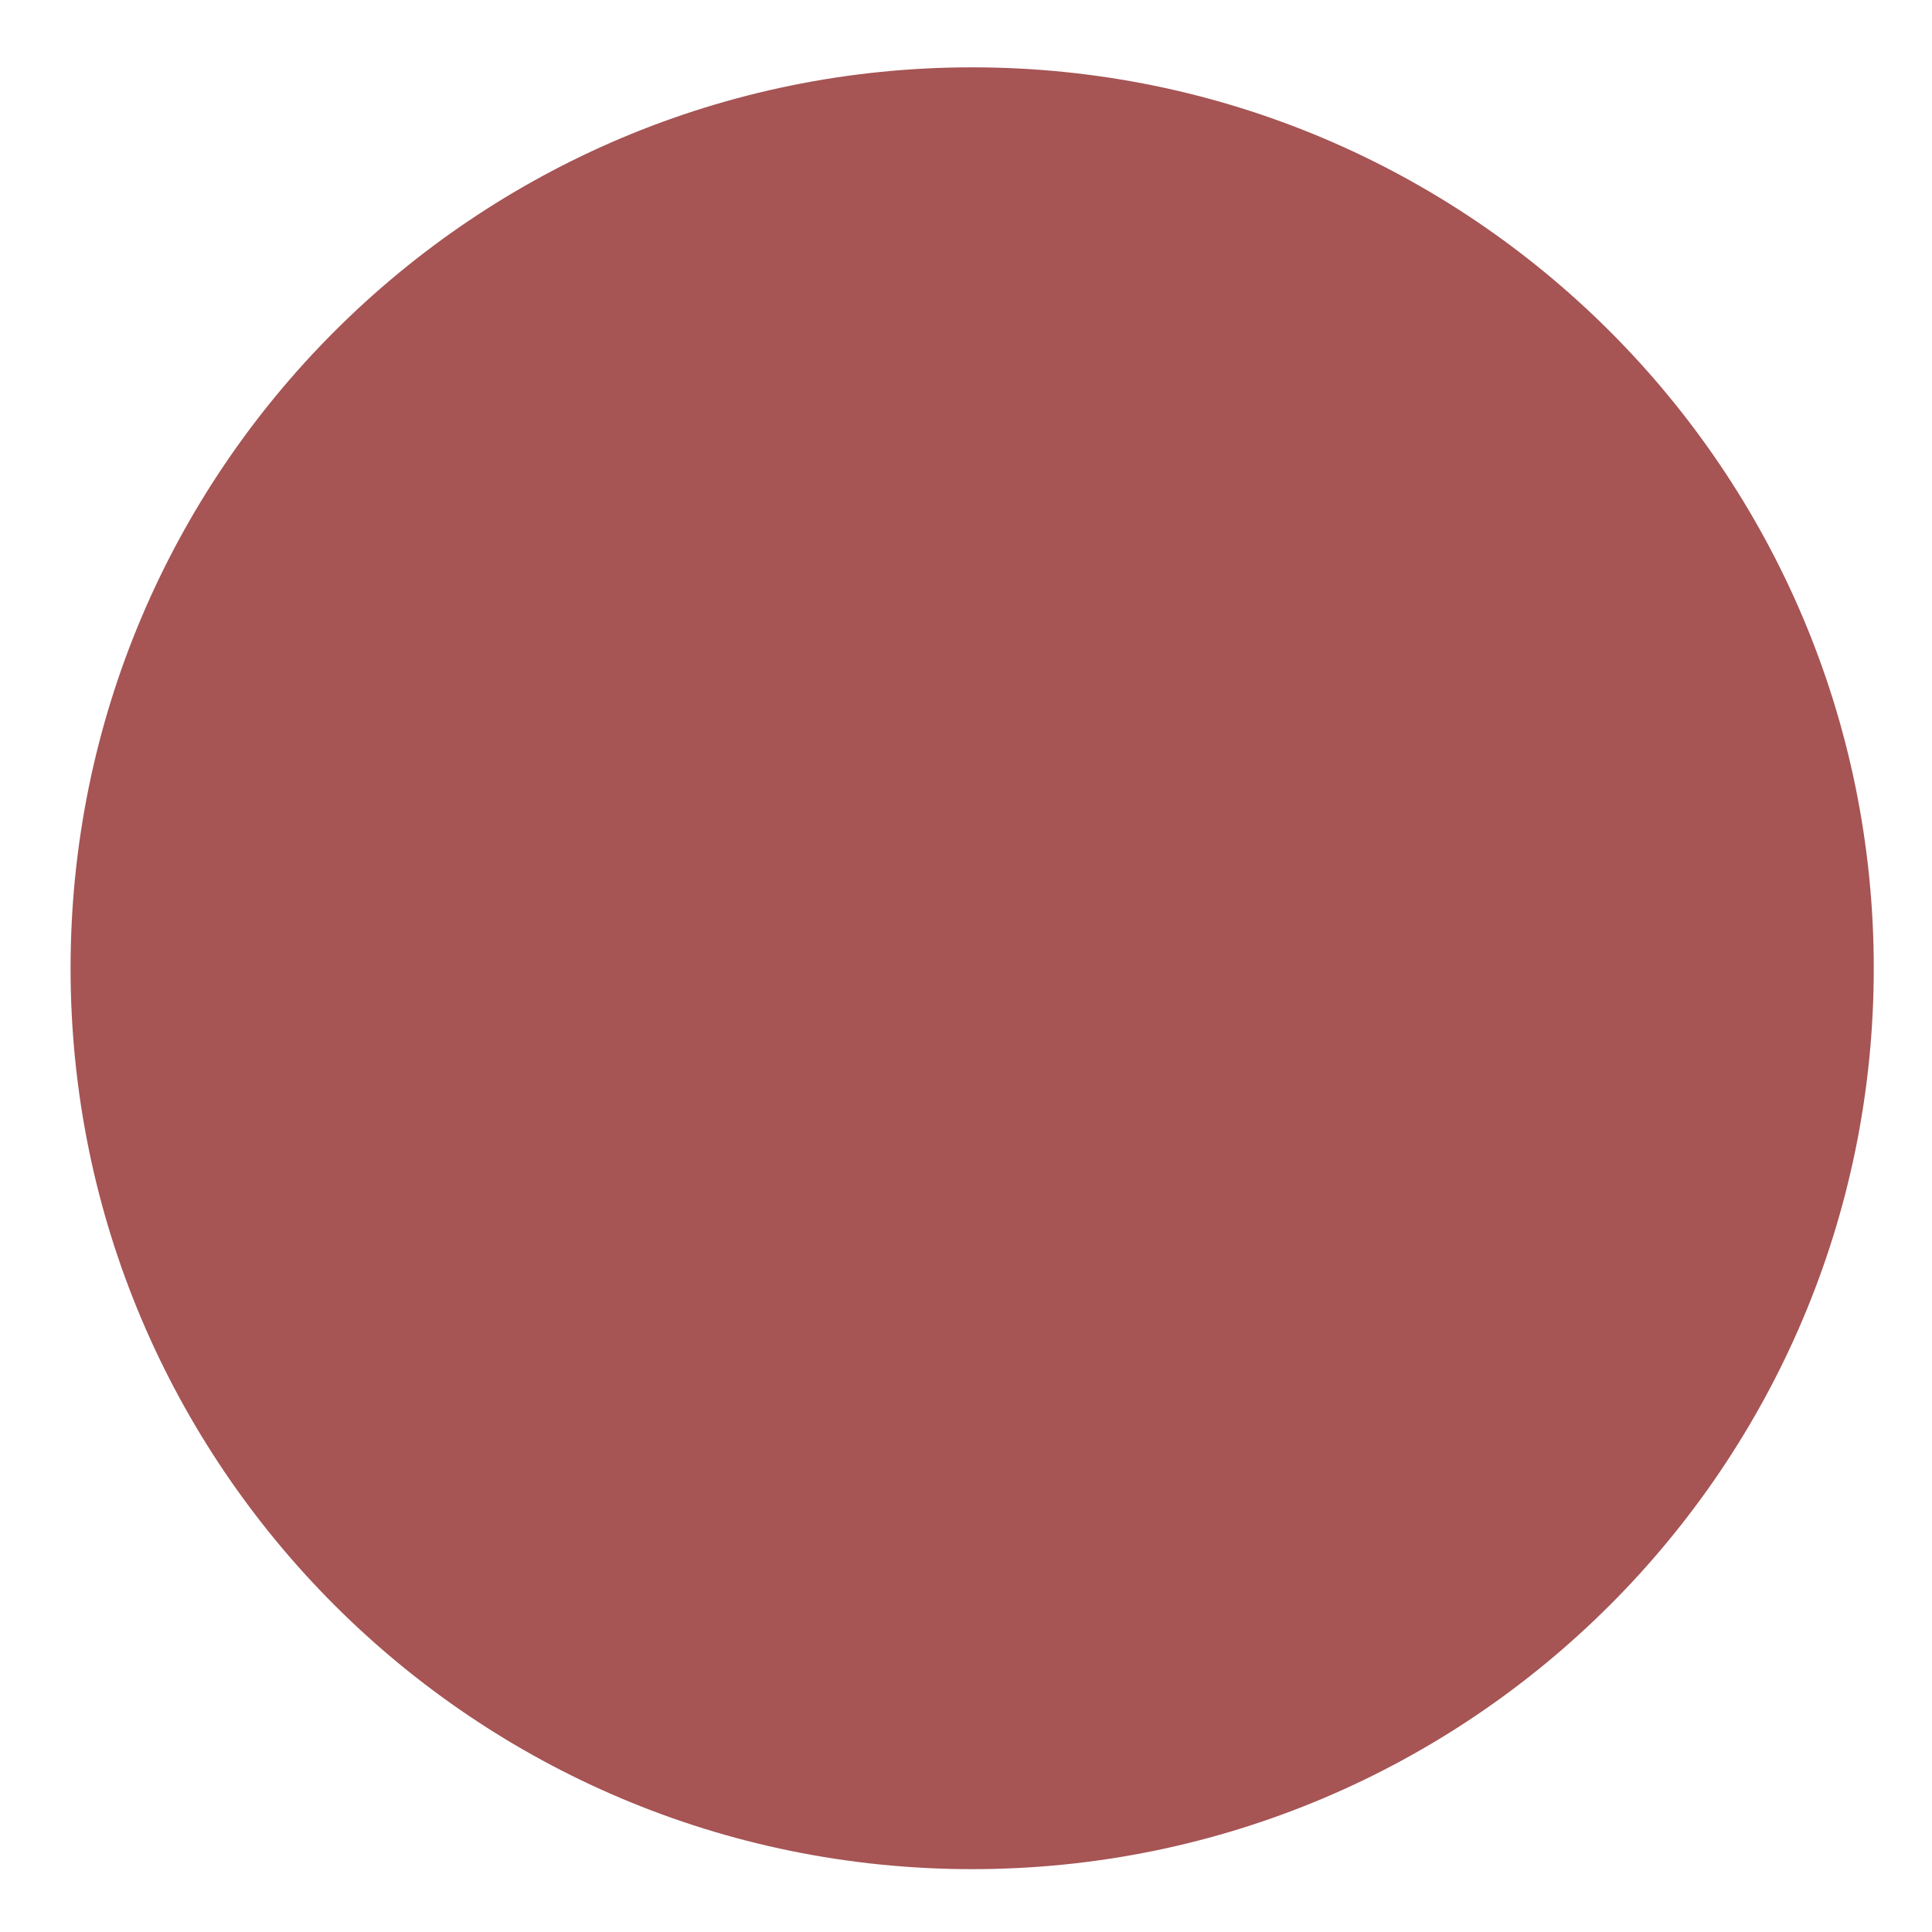 <?xml version="1.0" encoding="UTF-8" standalone="no"?>
<!-- Created with Inkscape (http://www.inkscape.org/) -->

<svg
   xmlns:dc="http://purl.org/dc/elements/1.1/"
   xmlns:cc="http://creativecommons.org/ns#"
   xmlns:rdf="http://www.w3.org/1999/02/22-rdf-syntax-ns#"
   xmlns:svg="http://www.w3.org/2000/svg"
   xmlns="http://www.w3.org/2000/svg"
   xmlns:sodipodi="http://sodipodi.sourceforge.net/DTD/sodipodi-0.dtd"
   xmlns:inkscape="http://www.inkscape.org/namespaces/inkscape"
   width="12"
   height="12"
   id="svg2"
   version="1.1"
   inkscape:version="0.48.4 r"
   sodipodi:docname="bullet2.svg">
  <defs
     id="defs4" />
  <sodipodi:namedview
     id="base"
     pagecolor="#ffffff"
     bordercolor="#666666"
     borderopacity="1.0"
     inkscape:pageopacity="0.0"
     inkscape:pageshadow="2"
     inkscape:zoom="91.126395"
     inkscape:cx="3.7345731"
     inkscape:cy="5.4928249"
     inkscape:document-units="px"
     inkscape:current-layer="layer1"
     showgrid="false"
     inkscape:window-width="1920"
     inkscape:window-height="1017"
     inkscape:window-x="1358"
     inkscape:window-y="-8"
     inkscape:window-maximized="1" />
  <g
     inkscape:label="Layer 1"
     inkscape:groupmode="layer"
     id="layer1"
     transform="translate(0,-1040.362)">
    <path
       sodipodi:type="arc"
       style="fill:#a65454;fill-opacity:1;stroke:none;stroke-width:2.479;stroke-miterlimit:4;stroke-opacity:0;stroke-dasharray:none;stroke-dashoffset:0;opacity:1"
       id="path2985"
       sodipodi:cx="15.660203"
       sodipodi:cy="16.413666"
       sodipodi:rx="14.035088"
       sodipodi:ry="13.71499"
       d="m 29.695,16.414 c 0,7.575 -6.284,13.715 -14.035,13.715 -7.751,0 -14.035,-6.14 -14.035,-13.715 0,-7.575 6.284,-13.715 14.035,-13.715 7.751,0 14.035,6.14 14.035,13.715 z"
       transform="matrix(0.399,0,0,0.408,-0.21,1039.679)" />
  </g>
</svg>
